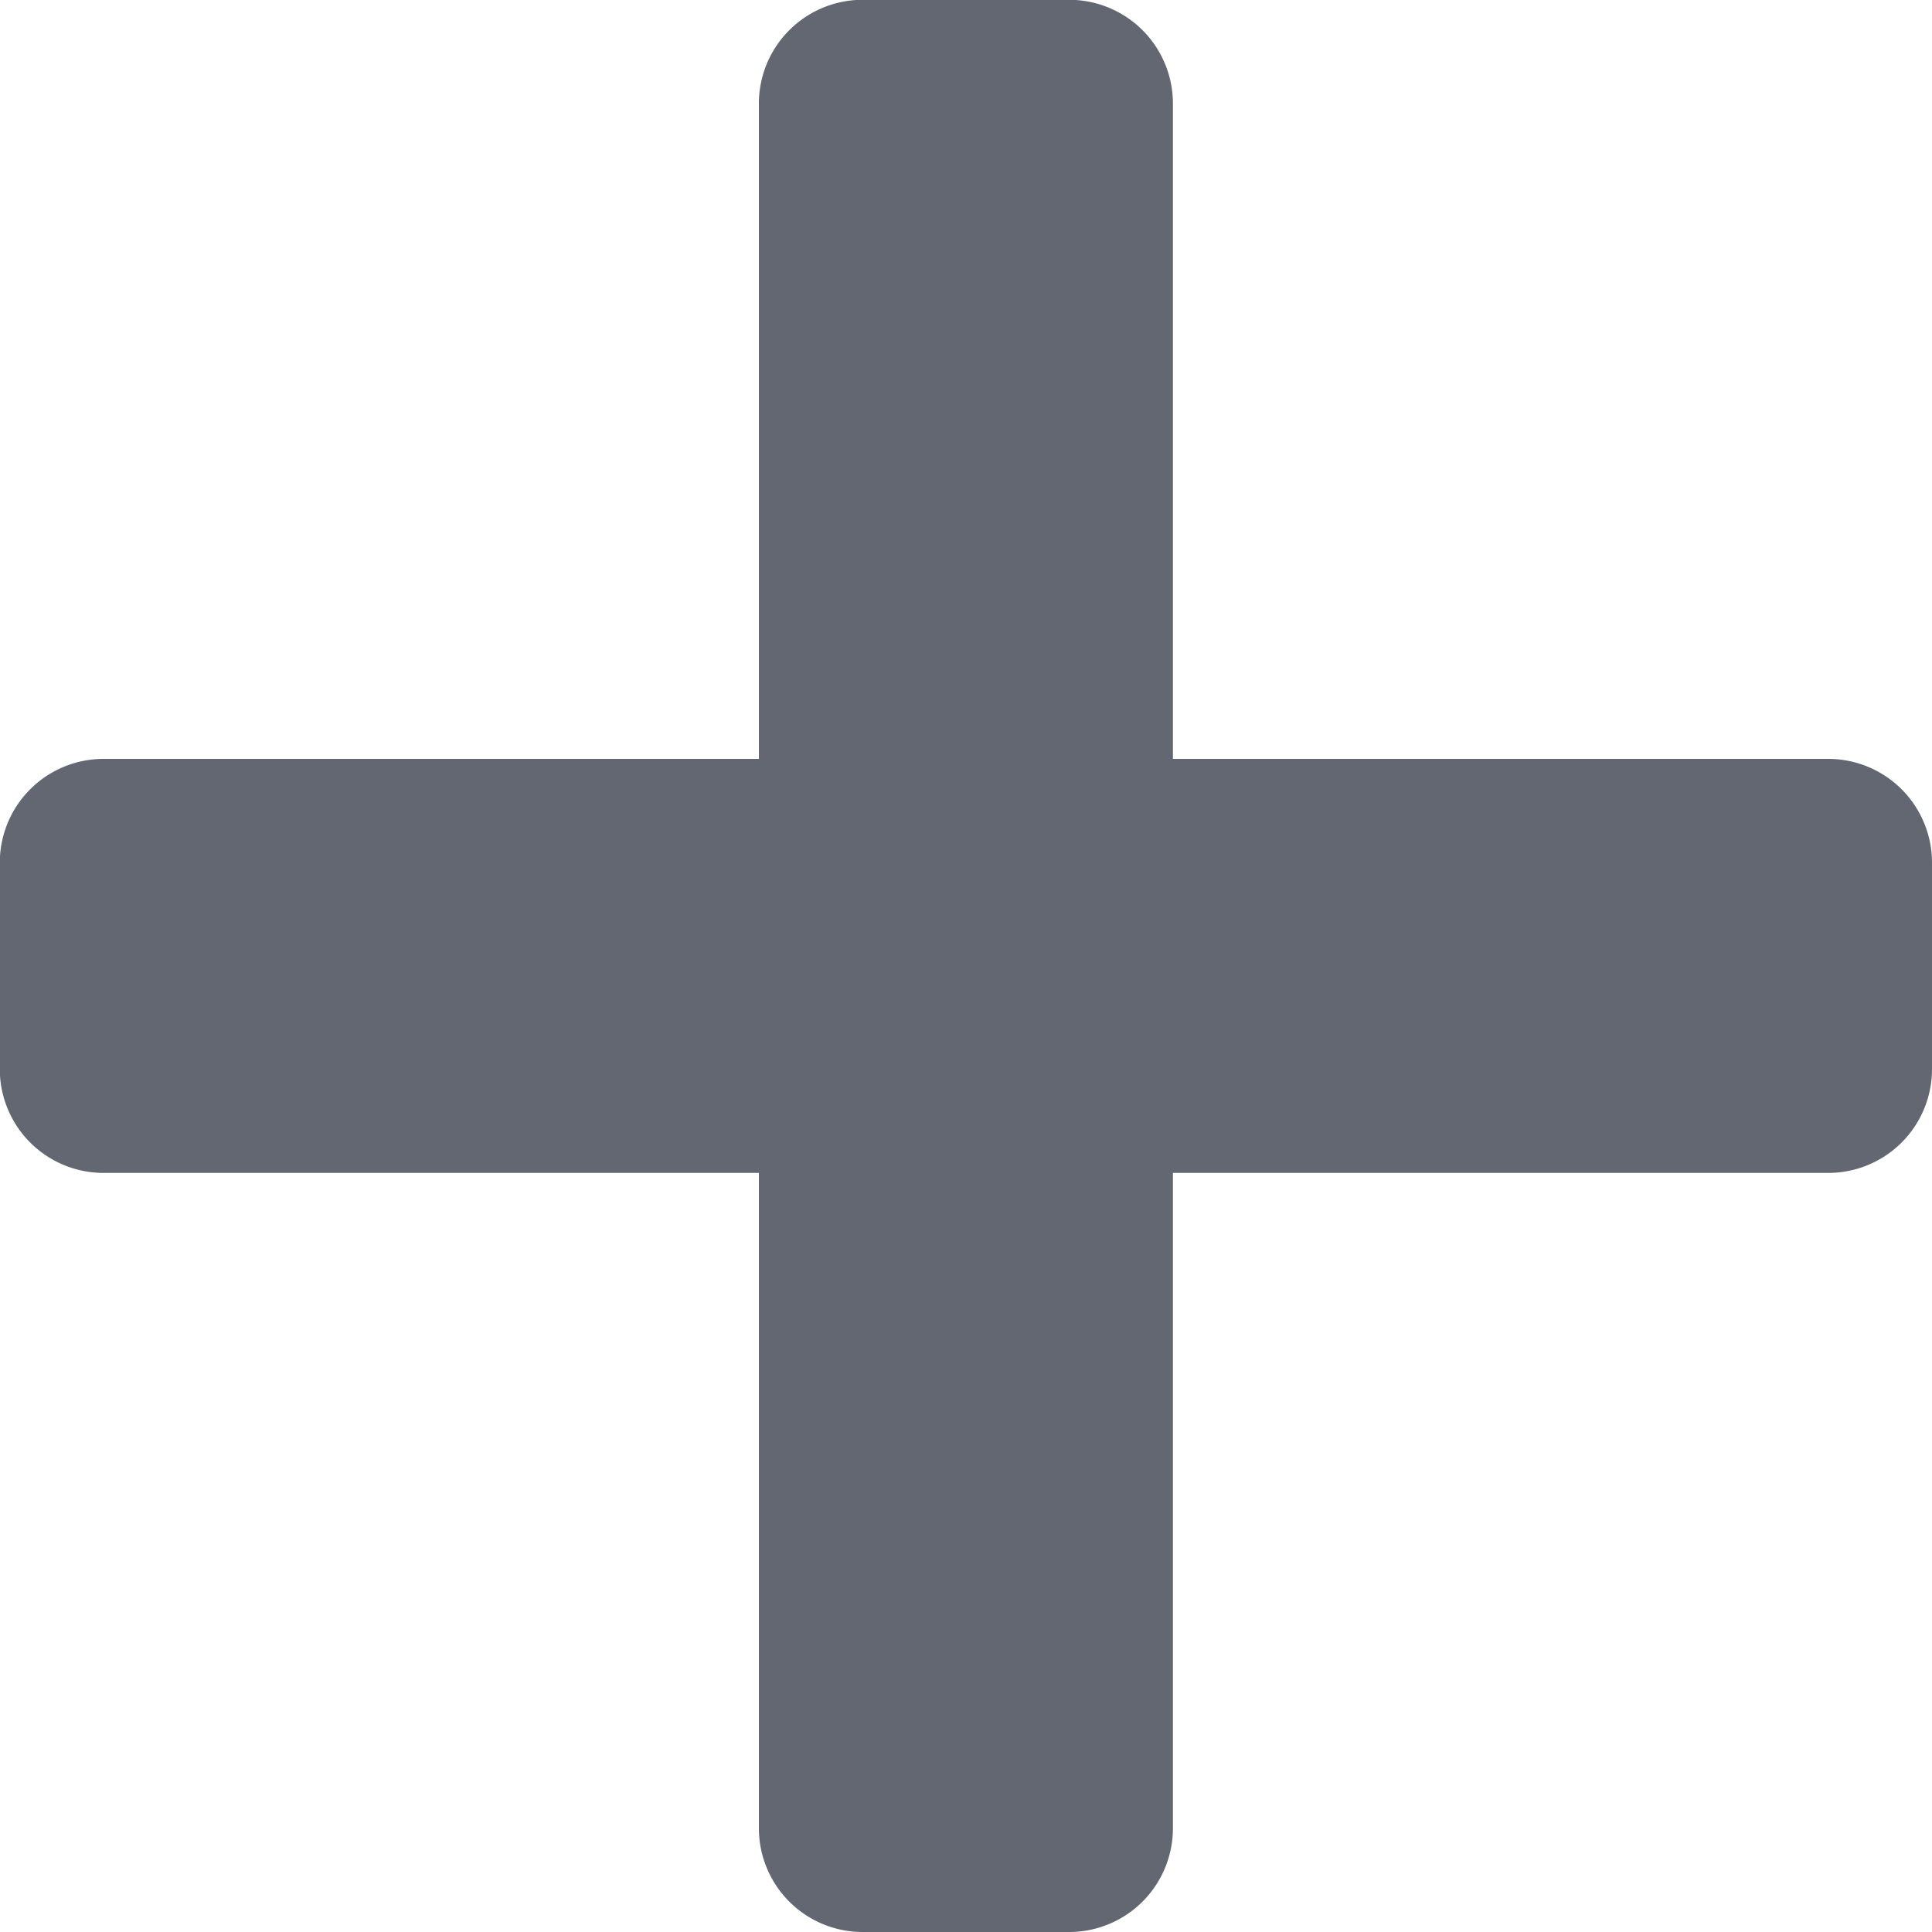 <svg xmlns="http://www.w3.org/2000/svg" width="10" height="10" viewBox="0 0 10 10">
  <path id="calendar-plus-regular" d="M122,196.464v1.071a.537.537,0,0,1-.536.536h-3.393v3.393a.537.537,0,0,1-.536.536h-1.071a.537.537,0,0,1-.536-.536v-3.393h-3.393a.537.537,0,0,1-.536-.536v-1.071a.537.537,0,0,1,.536-.536h3.393v-3.393a.537.537,0,0,1,.536-.536h1.071a.537.537,0,0,1,.536.536v3.393h3.393A.537.537,0,0,1,122,196.464Z" transform="translate(-112 -192)" fill="#626771"/>
</svg>
